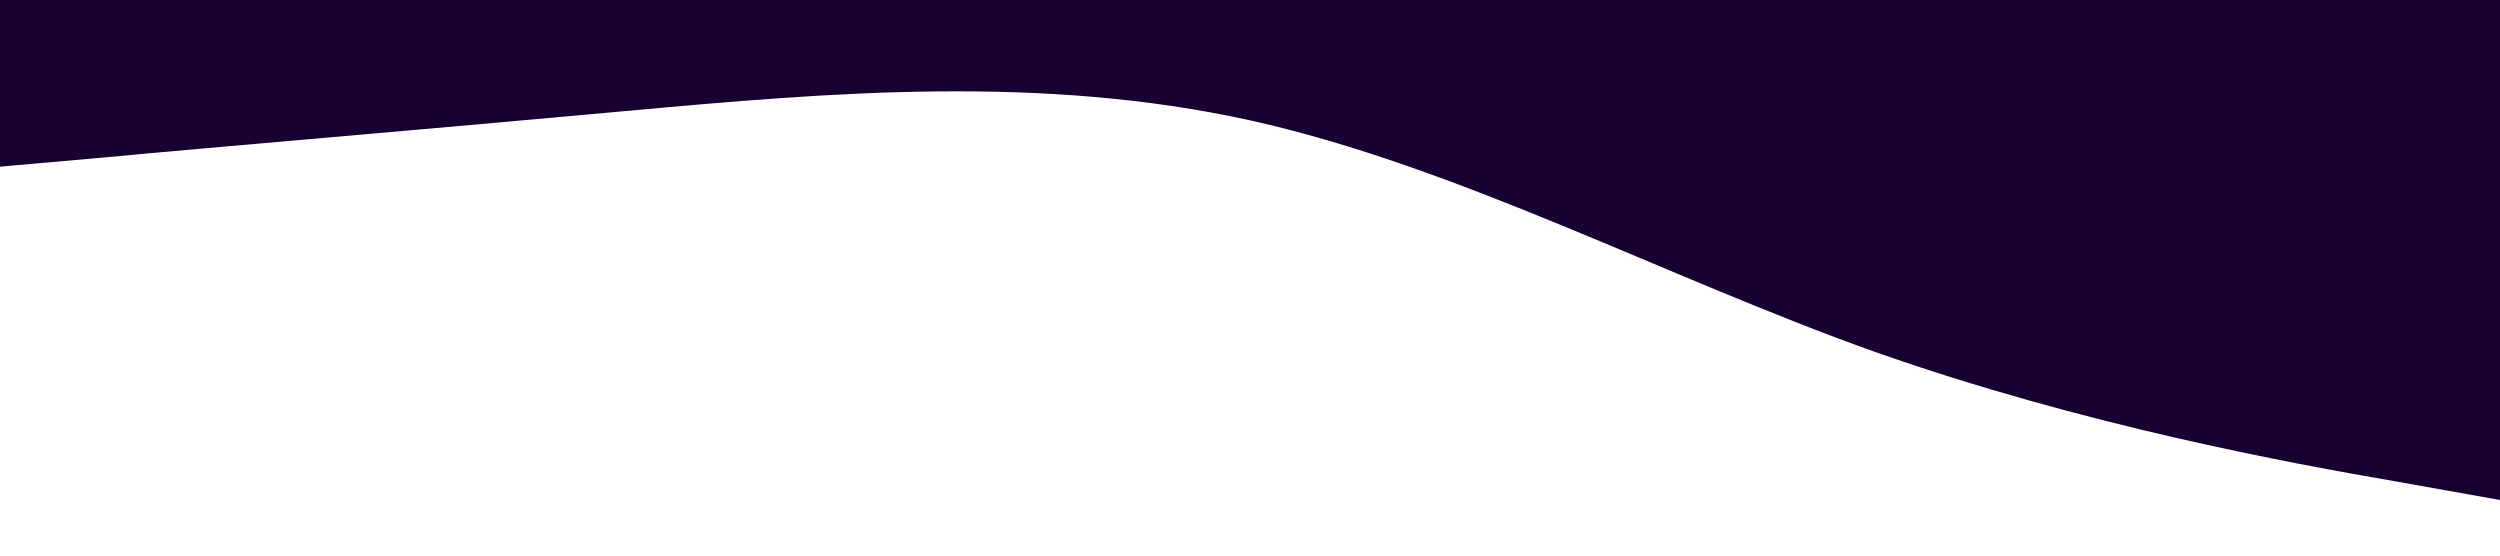 <?xml version="1.0" standalone="no"?><svg xmlns="http://www.w3.org/2000/svg" viewBox="0 0 1440 320"><path fill="#170132" fill-opacity="1" d="M0,96L60,90.7C120,85,240,75,360,64C480,53,600,43,720,69.3C840,96,960,160,1080,202.7C1200,245,1320,267,1380,277.3L1440,288L1440,0L1380,0C1320,0,1200,0,1080,0C960,0,840,0,720,0C600,0,480,0,360,0C240,0,120,0,60,0L0,0Z"></path></svg>